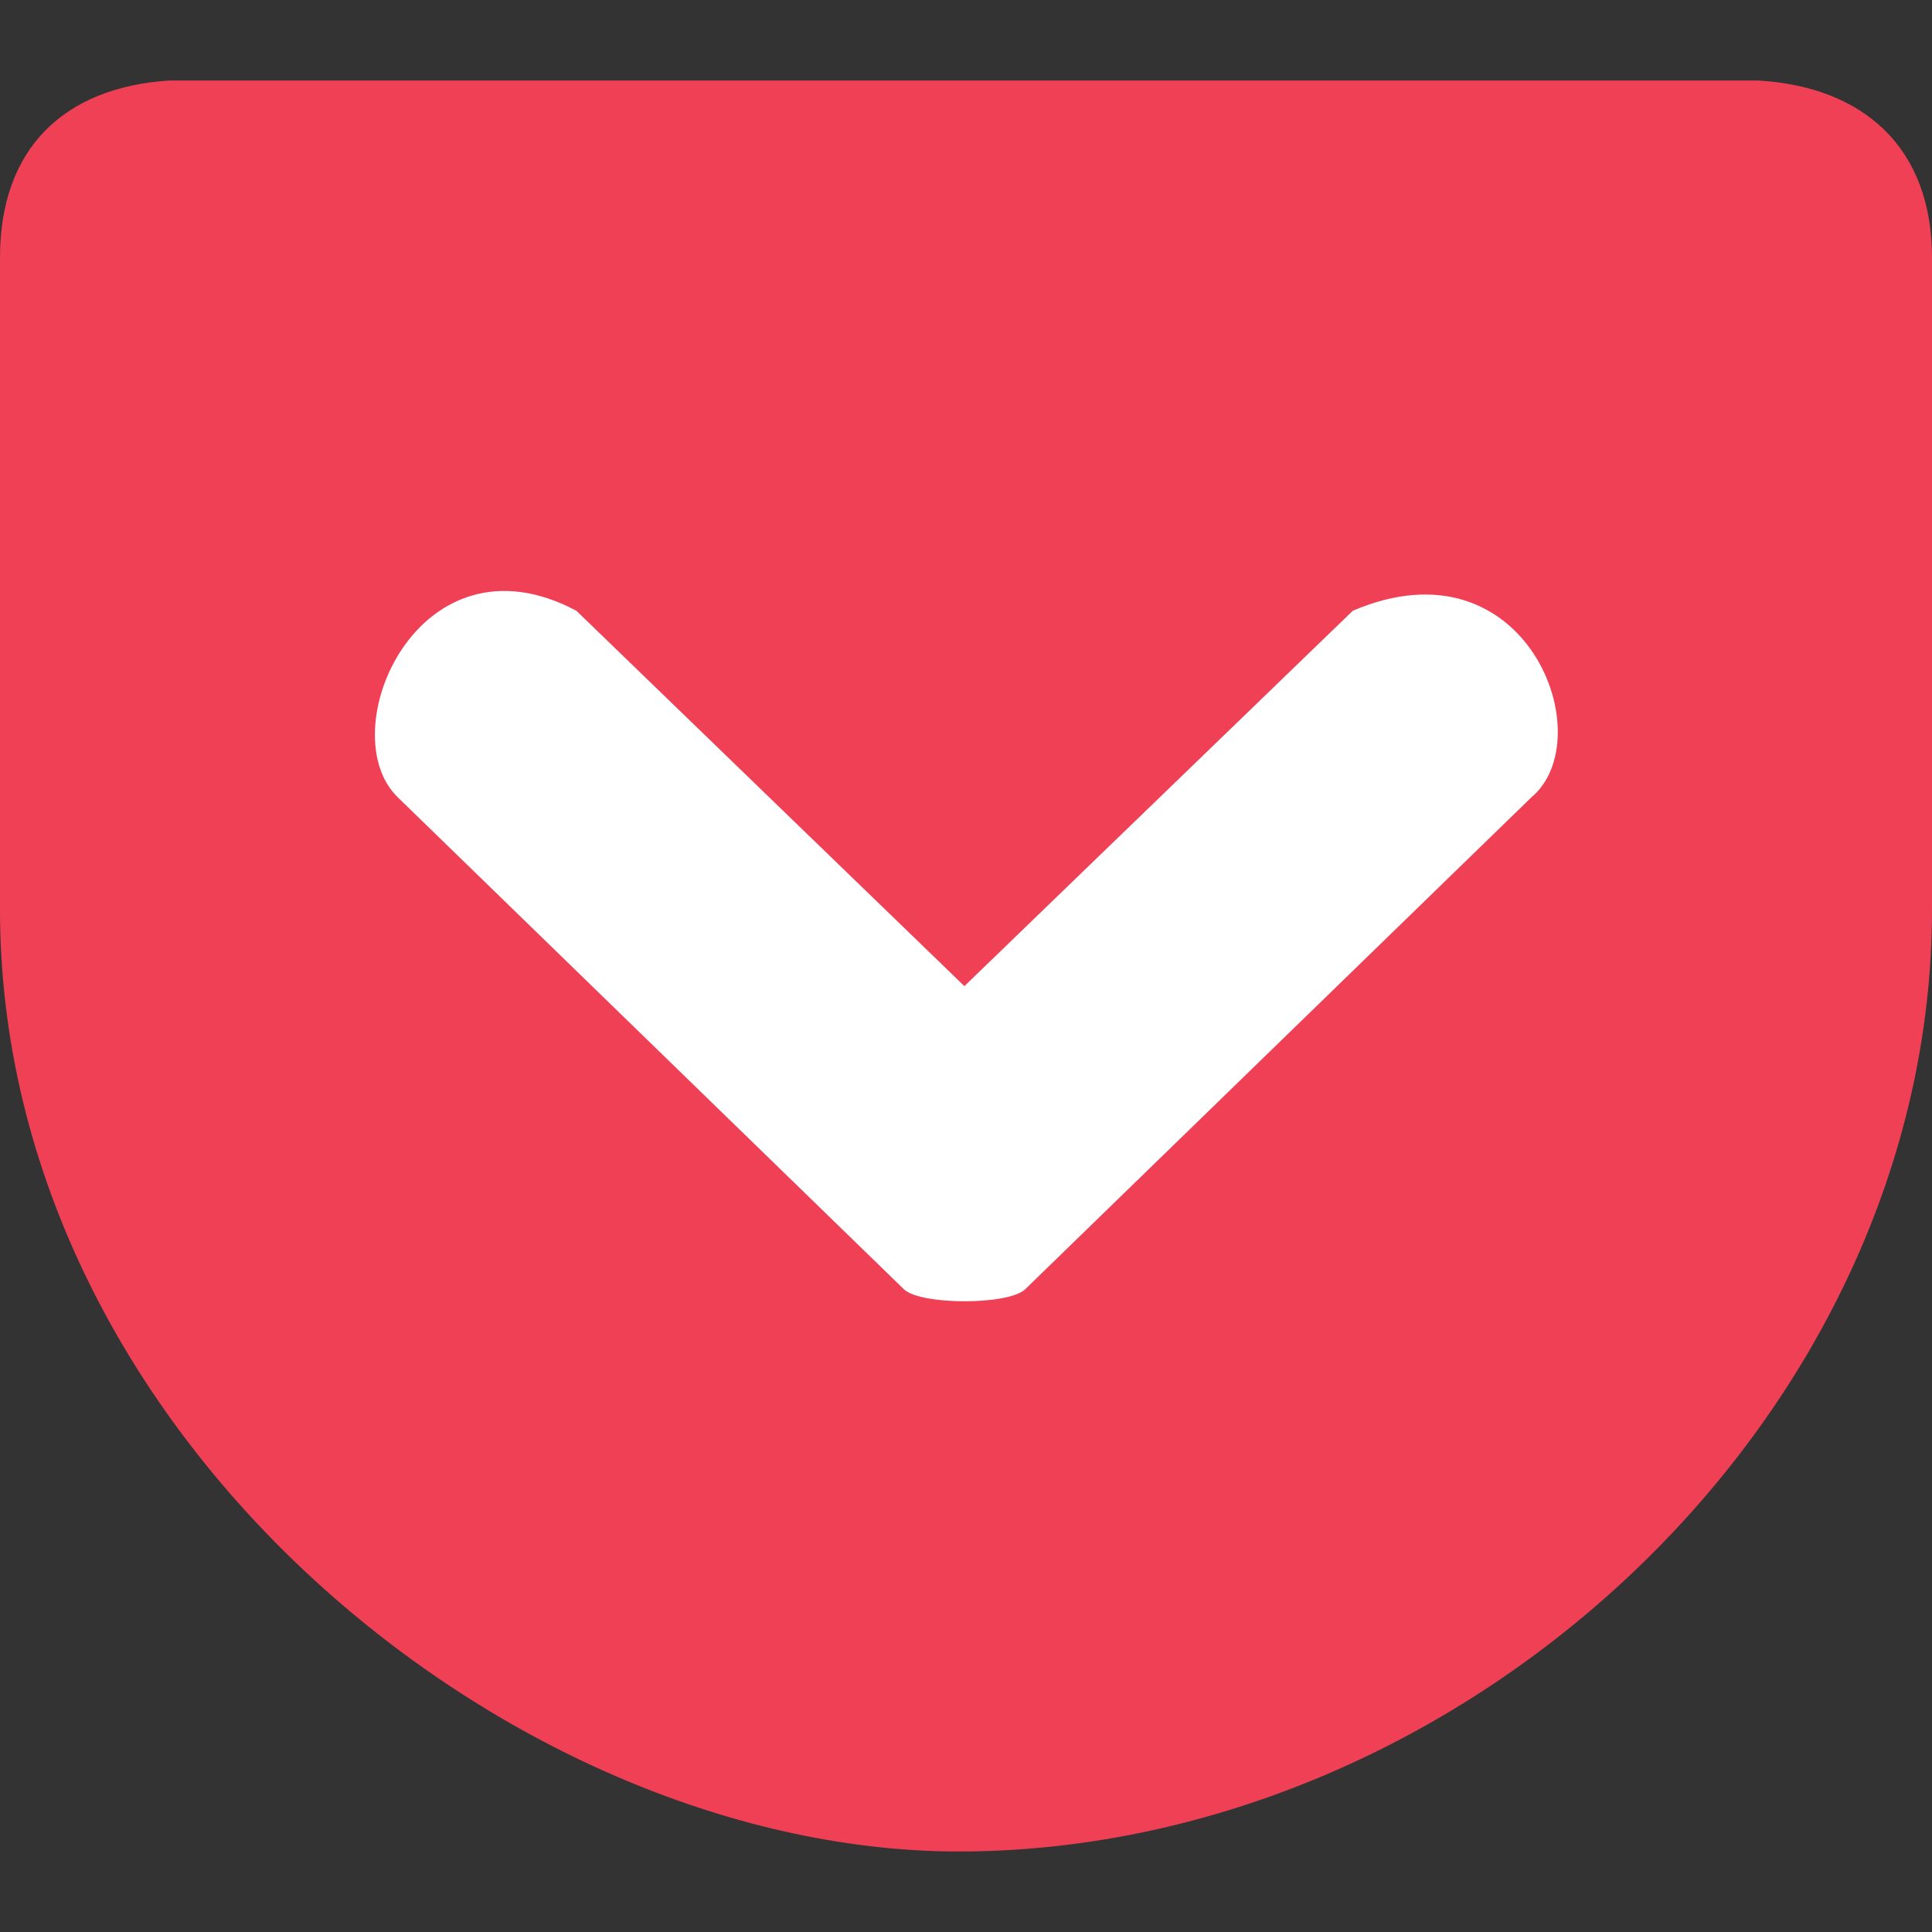 <svg viewBox="0 0 24 24" xmlns="http://www.w3.org/2000/svg">
  <rect x="0" y="0" width="24" height="24" fill="#333333" stroke="none"/>
  <path
    d="M2.1 1C.791 1.087 0 1.847 0 3.199v8.097C0 17.872 6.423 23.04 11.98 23 18.228 22.954 24 17.58 24 11.296V3.199c0-1.357-.842-2.122-2.16-2.199H2.1z"
    fill="#EF4056"
  ></path>
  <path
    d="M7.16 7.587l4.82 4.663 4.825-4.663c2.16-.924 3.101 1.586 2.215 2.321l-6.284 6.107c-.205.2-1.302.2-1.508 0L4.945 9.908c-.846-.811.256-3.362 2.215-2.321z"
    fill="#fff"
  ></path>
</svg>
